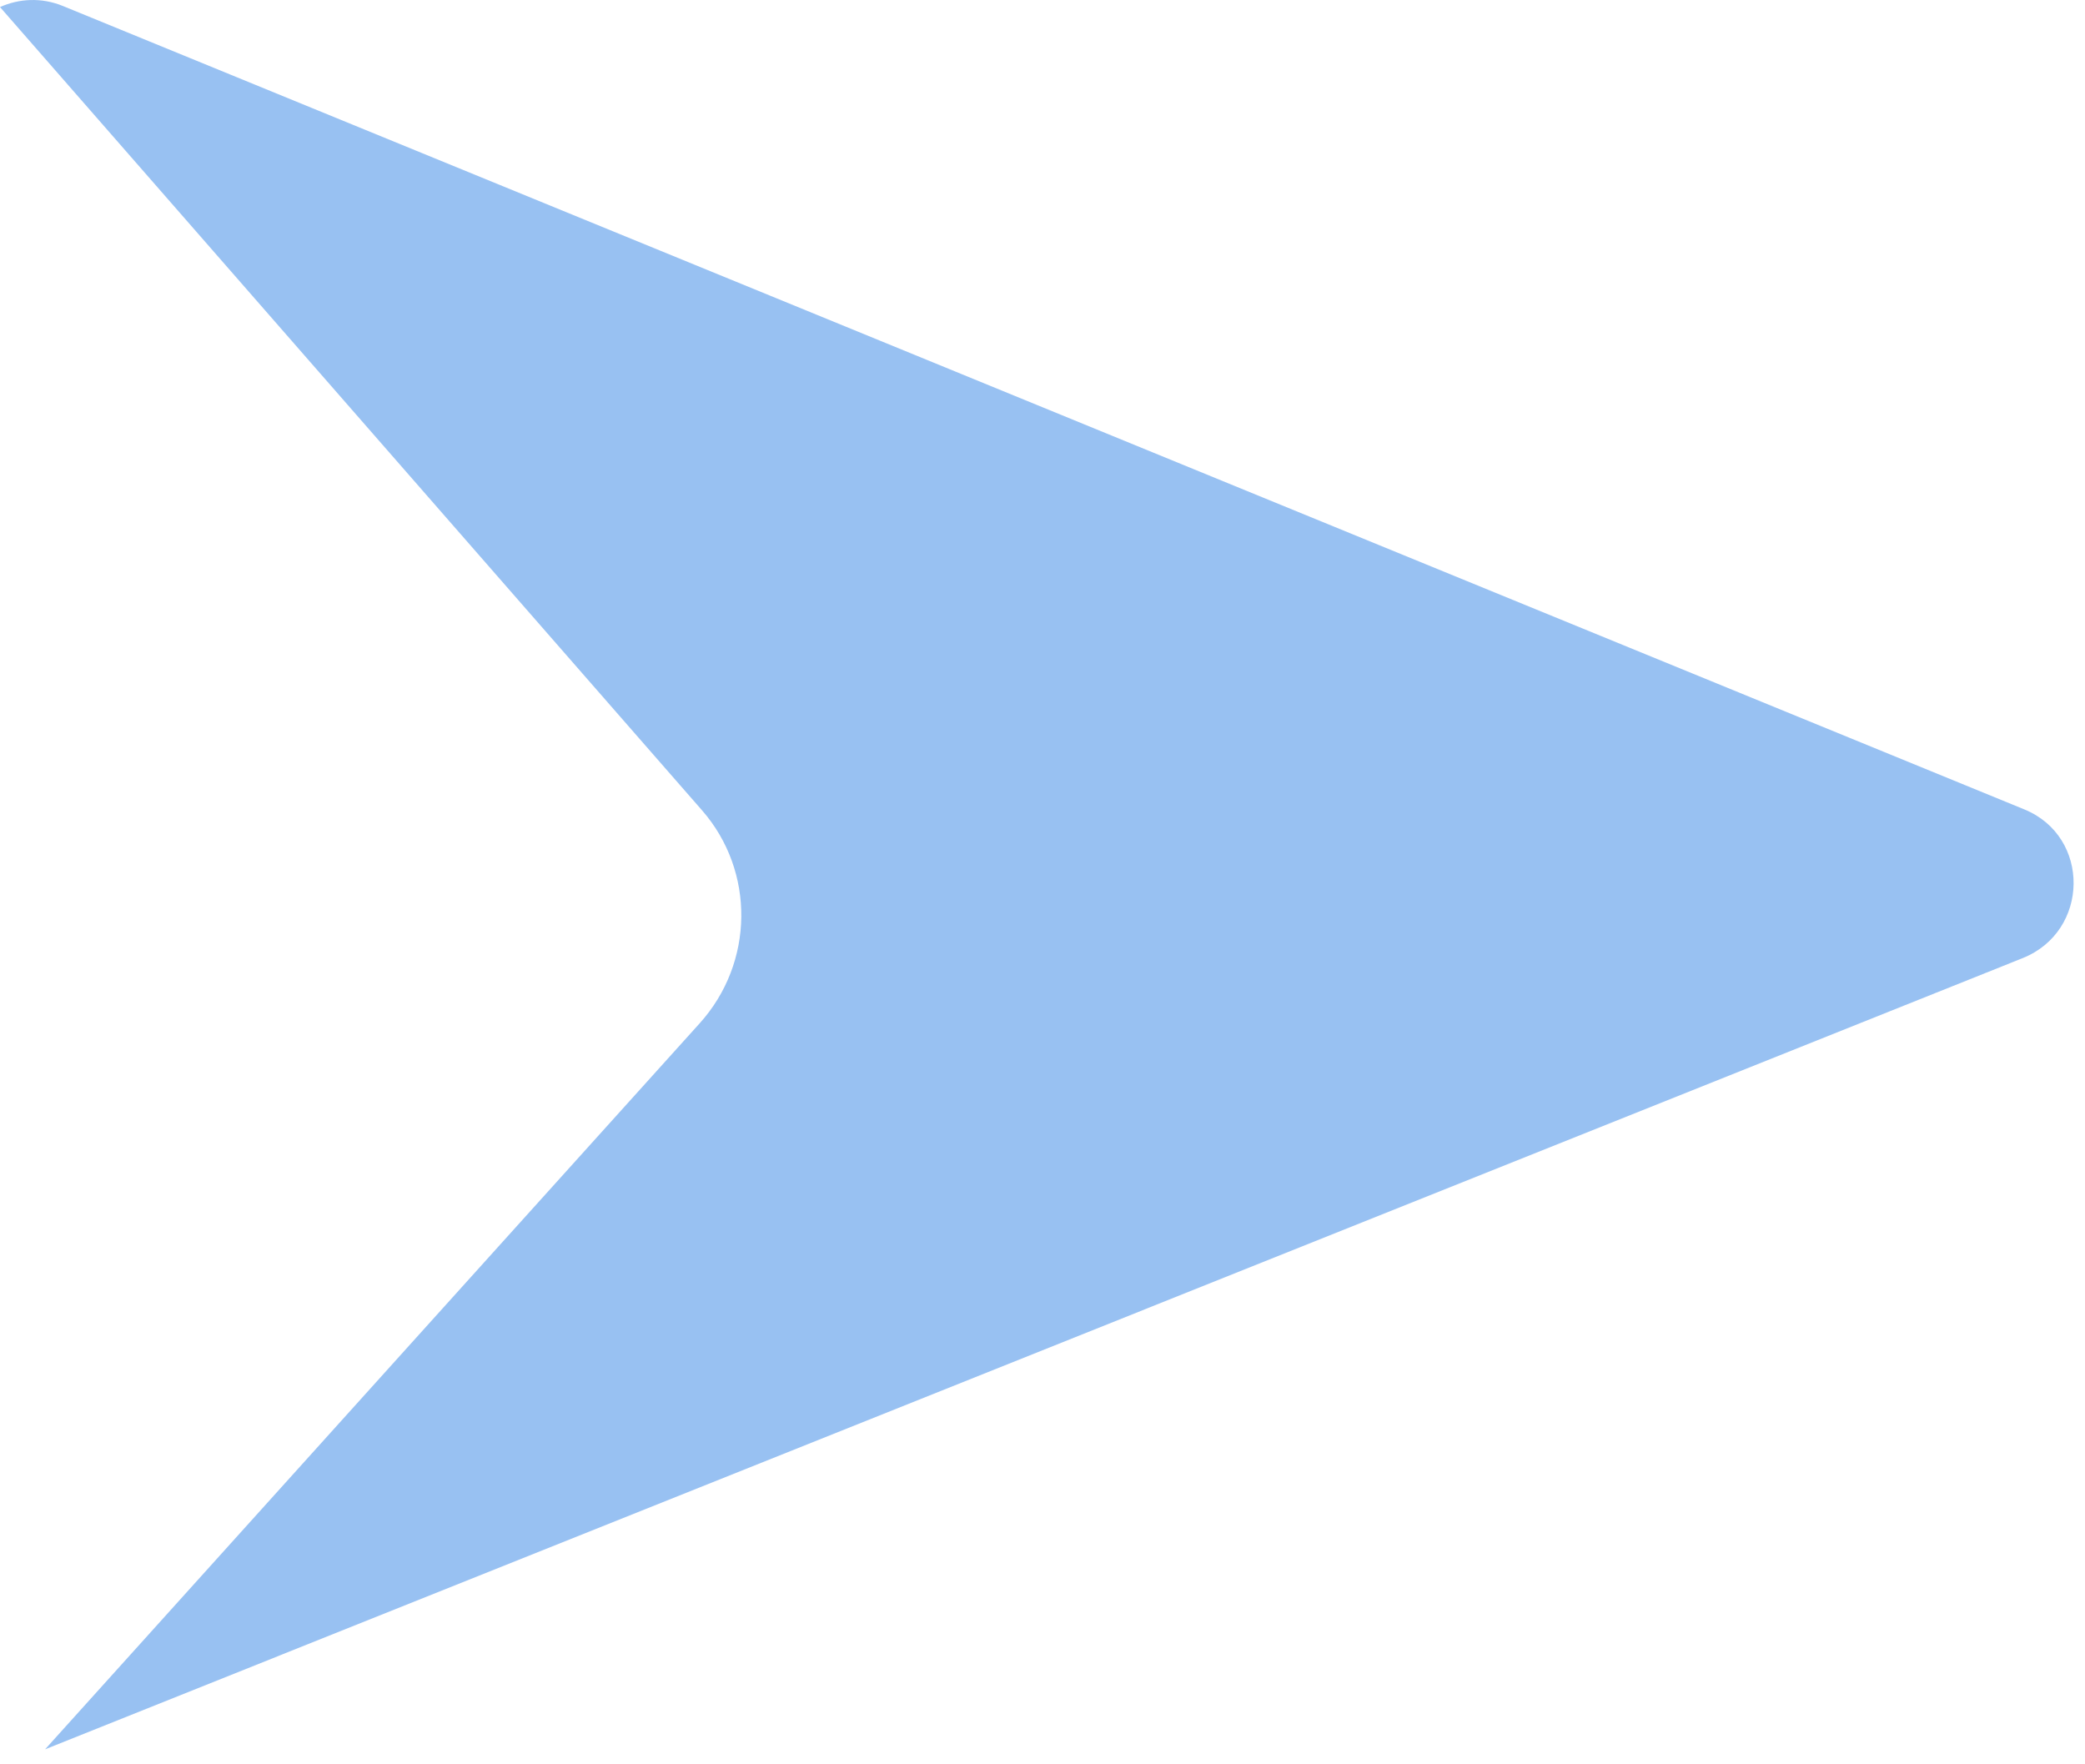 <svg width="26" height="22" viewBox="0 0 26 22" fill="none" xmlns="http://www.w3.org/2000/svg">
<path d="M0 0.088C0.237 -0.018 0.517 -0.035 0.785 0.075L25.244 10.093C26.073 10.433 26.059 11.612 25.223 11.947L0.562 21.813L8.725 12.76C9.406 12.005 9.418 10.864 8.755 10.105L0 0.088Z" fill="#98C1F2"/>
</svg>
